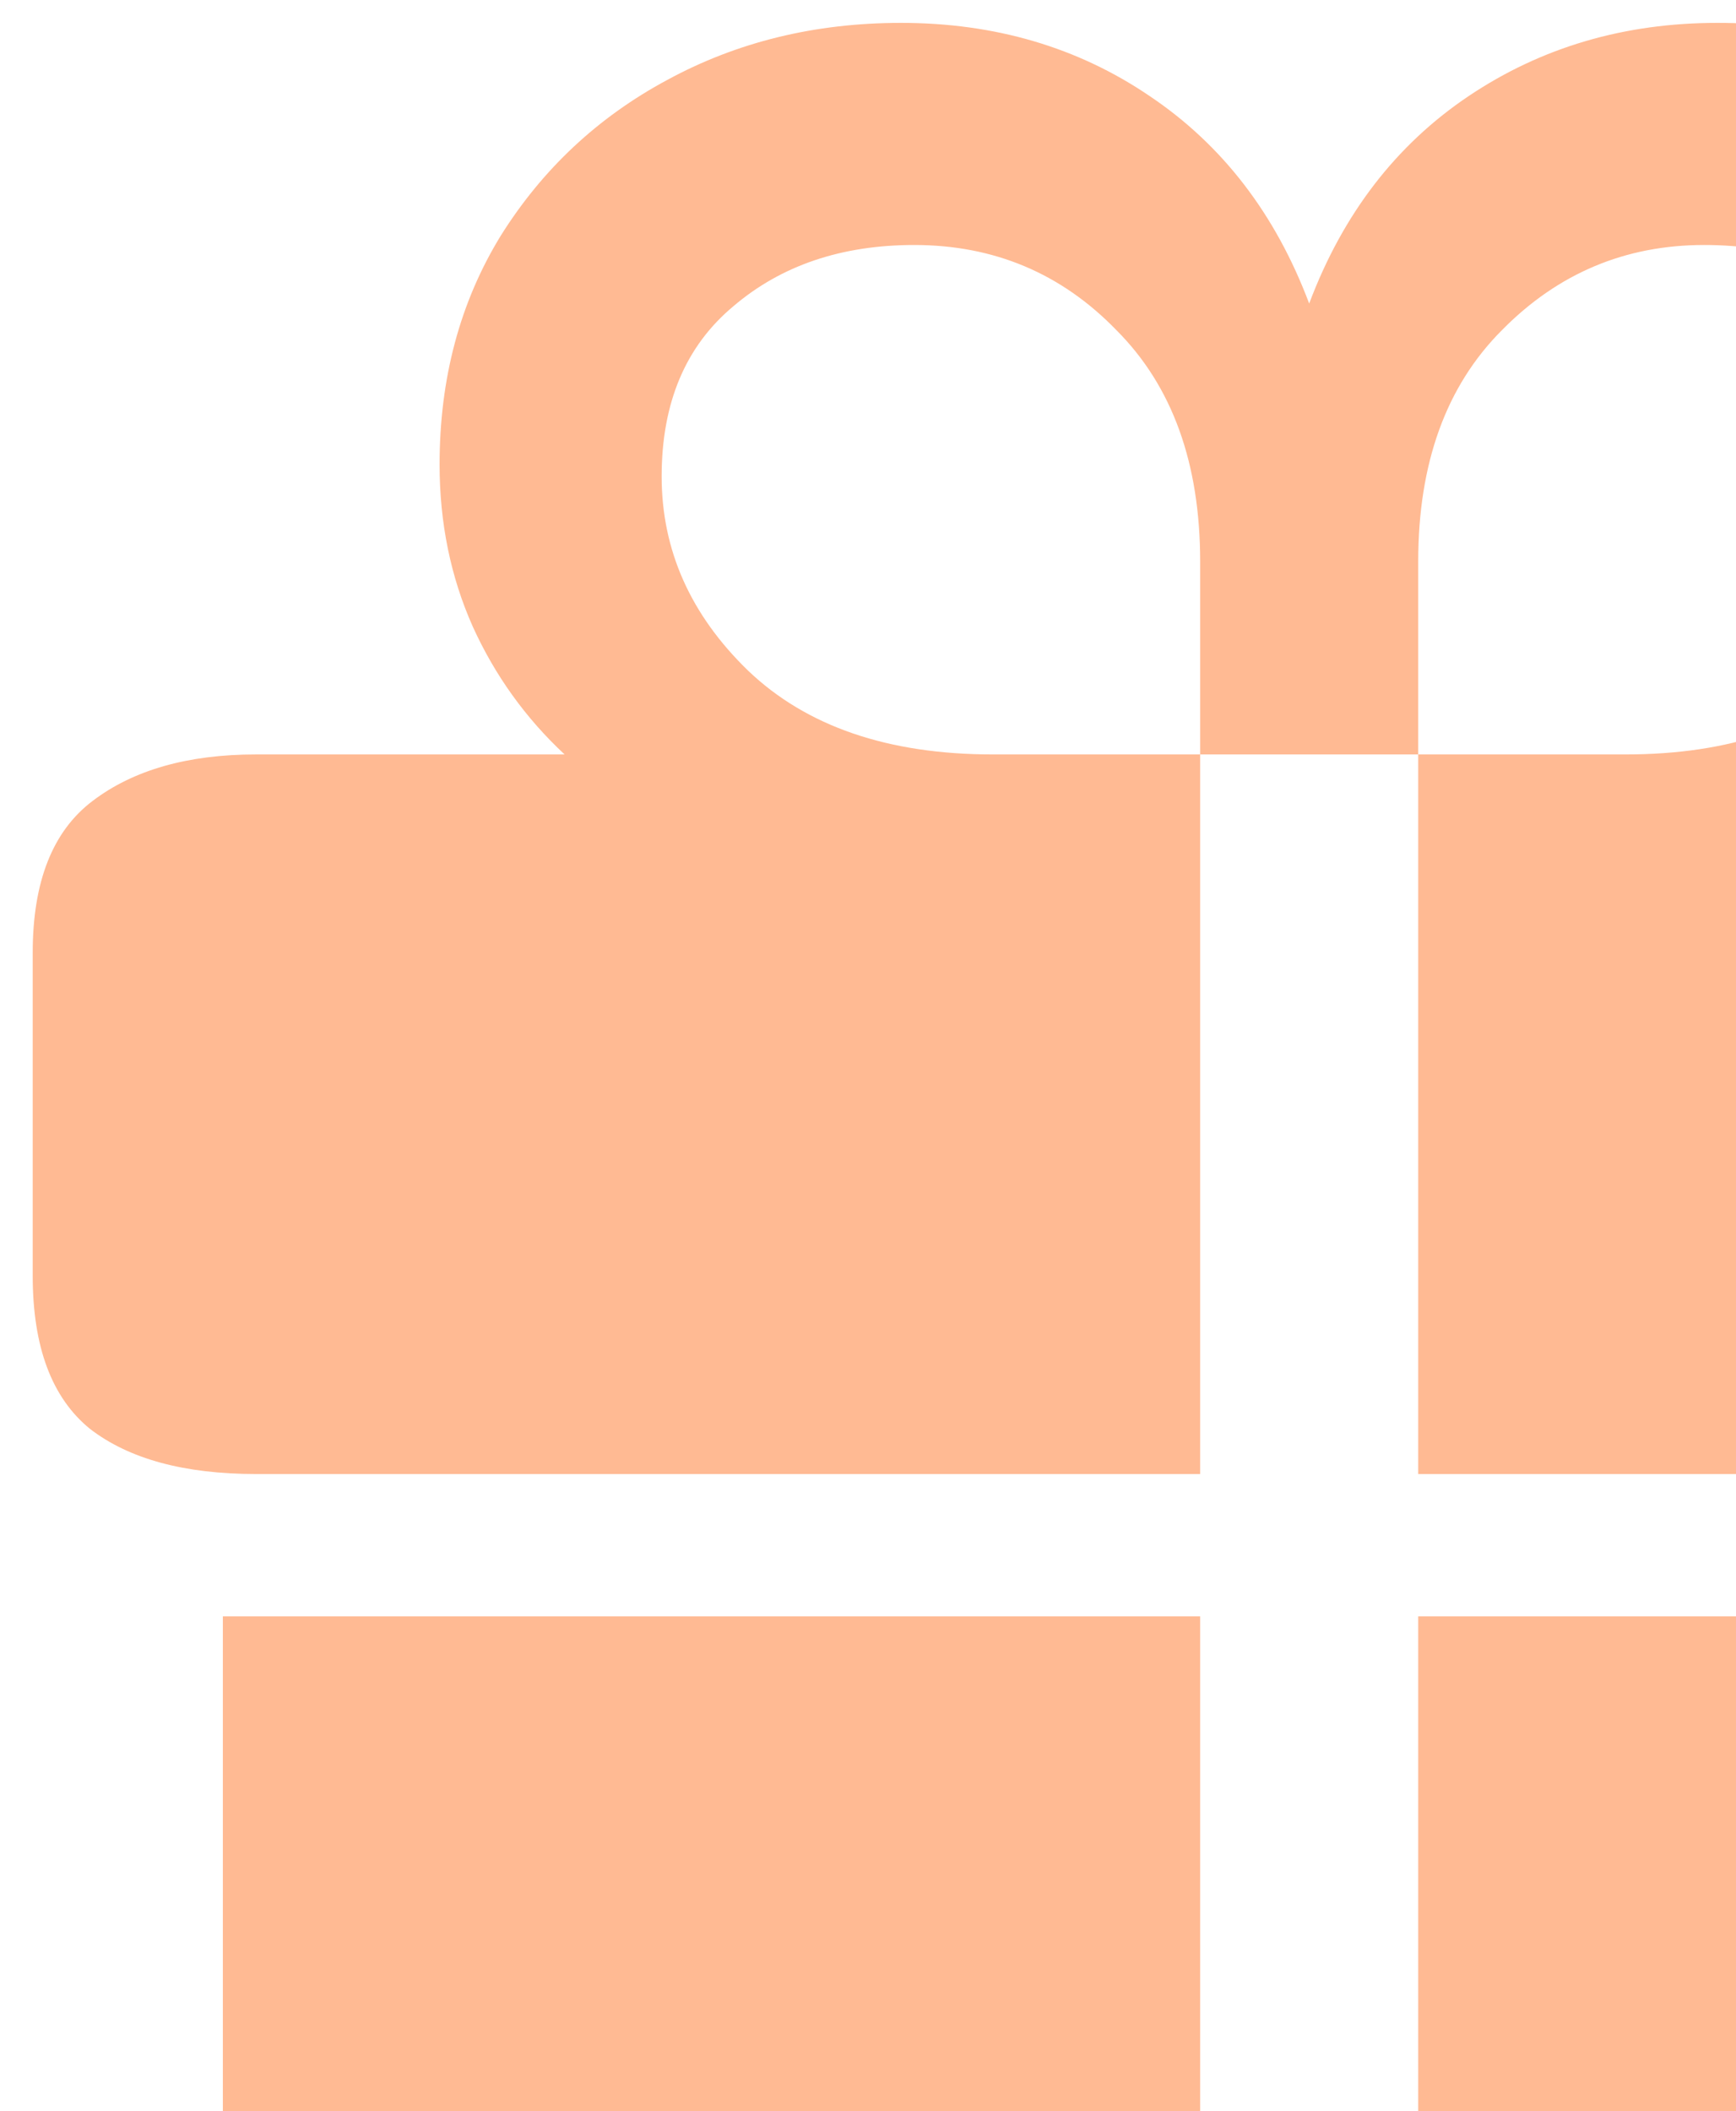 <svg width="51" height="62" viewBox="0 0 51 62" fill="none" xmlns="http://www.w3.org/2000/svg">
<path d="M6.547 72.625V47.469H35.258V82.547H16.898C13.643 82.547 11.104 81.701 9.281 80.008C7.458 78.341 6.547 75.88 6.547 72.625ZM41.664 82.547V47.469H70.414V72.625C70.414 75.88 69.503 78.341 67.68 80.008C65.857 81.701 63.318 82.547 60.062 82.547H41.664ZM0.961 37.469V27.977C0.961 25.893 1.547 24.409 2.719 23.523C3.917 22.612 5.518 22.156 7.523 22.156H16.586C15.44 21.088 14.542 19.838 13.891 18.406C13.24 16.948 12.914 15.359 12.914 13.641C12.914 11.115 13.513 8.875 14.711 6.922C15.935 4.969 17.562 3.445 19.594 2.352C21.651 1.232 23.943 0.672 26.469 0.672C29.229 0.672 31.664 1.388 33.773 2.82C35.909 4.253 37.471 6.284 38.461 8.914C39.45 6.284 41.013 4.253 43.148 2.82C45.284 1.388 47.719 0.672 50.453 0.672C52.979 0.672 55.258 1.232 57.289 2.352C59.346 3.445 60.974 4.969 62.172 6.922C63.396 8.875 64.008 11.115 64.008 13.641C64.008 15.359 63.682 16.948 63.031 18.406C62.406 19.838 61.521 21.088 60.375 22.156H69.438C71.547 22.156 73.162 22.612 74.281 23.523C75.427 24.409 76 25.893 76 27.977V37.469C76 39.552 75.427 41.05 74.281 41.961C73.162 42.846 71.547 43.289 69.438 43.289H41.664V22.156H47.758C50.831 22.156 53.214 21.336 54.906 19.695C56.625 18.055 57.484 16.154 57.484 13.992C57.484 11.831 56.781 10.164 55.375 8.992C53.995 7.794 52.224 7.195 50.062 7.195C47.745 7.195 45.766 8.029 44.125 9.695C42.484 11.336 41.664 13.602 41.664 16.492V22.156H35.258V16.492C35.258 13.602 34.438 11.336 32.797 9.695C31.182 8.029 29.203 7.195 26.859 7.195C24.724 7.195 22.953 7.794 21.547 8.992C20.141 10.164 19.438 11.831 19.438 13.992C19.438 16.154 20.284 18.055 21.977 19.695C23.695 21.336 26.091 22.156 29.164 22.156H35.258V43.289H7.523C5.414 43.289 3.786 42.846 2.641 41.961C1.521 41.05 0.961 39.552 0.961 37.469Z" fill="#FF7B31" fill-opacity="0.52"/>
</svg>
